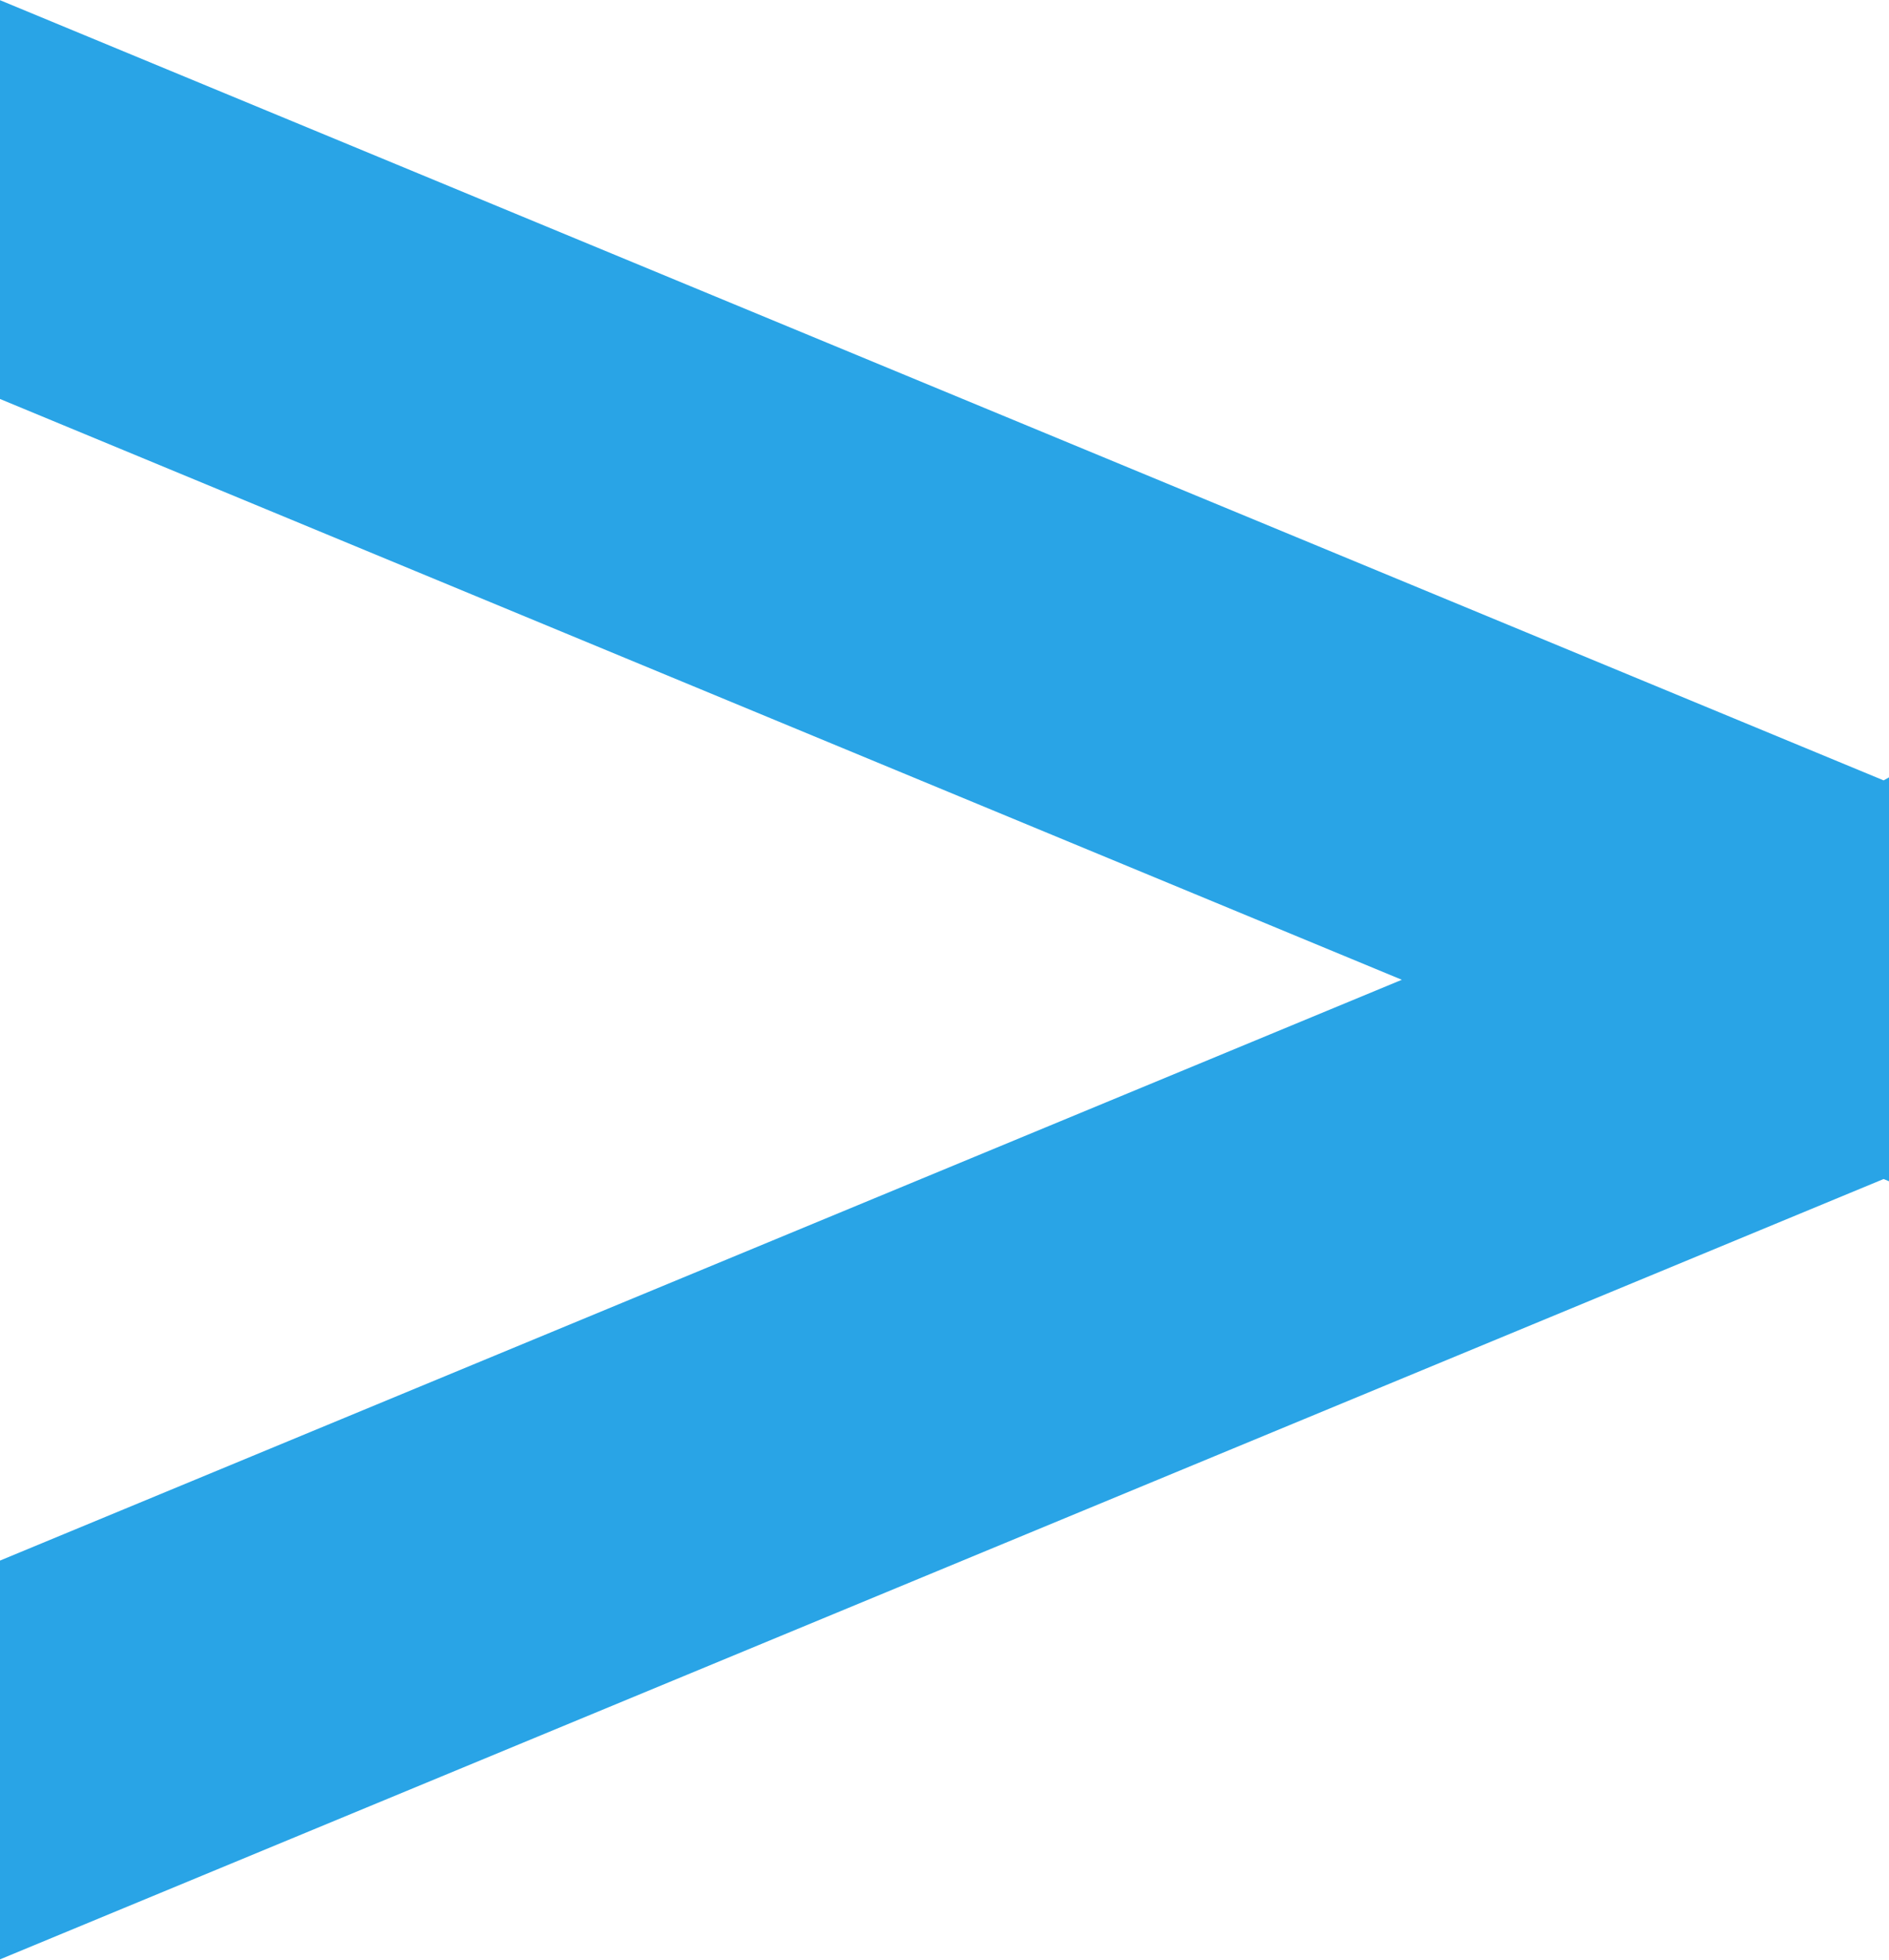<svg xmlns="http://www.w3.org/2000/svg" width="12.633" height="13.101" viewBox="0 0 12.633 13.101">
  <path id="Path_27" data-name="Path 27" d="M-878.263,2204.85l-12.6-5.217v2.666l9.378,3.884-9.378,3.884v2.666l12.6-5.218.036.015v-2.7Z" transform="translate(890.86 -2199.633)" fill="#29A4E6"/>
</svg>





